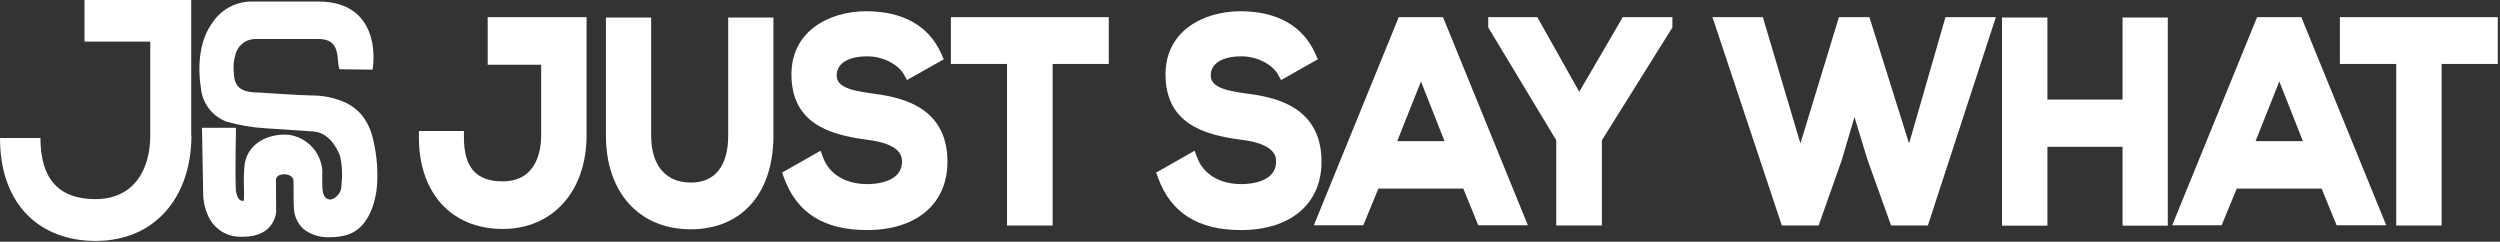 <svg width="424" height="41" viewBox="0 0 424 41" fill="none" xmlns="http://www.w3.org/2000/svg">
<rect x="0" y="0" width="424" height="41" fill="#333333" stroke="none"/>
<path d="M82.713 10.975H91.781V22.975C91.781 25.331 91.131 30.758 85.248 30.758C80.763 30.758 78.683 28.402 78.683 23.332V22.222H71.045V23.329C71.045 32.755 76.603 38.829 85.245 38.829C93.76 38.829 99.481 32.438 99.481 22.941V2.906H82.713V10.975Z" fill="white"/>
<path d="M123.503 23.001C123.503 28.142 121.26 30.963 117.198 30.963C112.908 30.963 110.438 28.071 110.438 23.001V2.971H102.767V23.001C102.767 32.641 108.422 38.889 117.133 38.889C125.778 38.889 131.174 32.819 131.174 23.001V2.971H123.504L123.503 23.001Z" fill="white"/>
<path d="M147.684 15.818C143.524 15.284 141.899 14.43 141.899 12.793C141.899 10.765 143.849 9.555 147.099 9.555C150.057 9.555 152.527 11.155 153.339 12.686L153.827 13.576L160.067 10.053L159.612 9.053C157.5 4.36 153.112 1.905 146.872 1.905C140.566 1.941 134.229 5.285 134.229 12.615C134.229 20.905 140.664 22.863 146.936 23.682C152.981 24.394 152.981 26.671 152.981 27.418C152.981 30.941 148.463 31.225 147.098 31.225C143.427 31.225 140.636 29.553 139.591 26.705L139.168 25.566L132.636 29.268L132.994 30.229C135.171 36.135 139.786 39.018 147.036 39.018C155.454 39.018 160.687 34.57 160.687 27.418C160.685 17.561 151.91 16.387 147.684 15.818Z" fill="white"/>
<path d="M161.27 10.846H170.793V38.246H178.528V10.846H188.051V2.906H161.27V10.846Z" fill="white"/>
<path d="M211.127 15.818C206.967 15.284 205.342 14.43 205.342 12.793C205.342 10.765 207.292 9.555 210.542 9.555C213.5 9.555 215.97 11.155 216.782 12.686L217.27 13.576L223.51 10.053L223.055 9.053C220.943 4.36 216.555 1.905 210.315 1.905C204.009 1.941 197.672 5.285 197.672 12.615C197.672 20.905 204.107 22.863 210.379 23.682C216.424 24.394 216.424 26.671 216.424 27.418C216.424 30.941 211.906 31.225 210.541 31.225C206.87 31.225 204.079 29.553 203.034 26.705L202.611 25.566L196.079 29.268L196.437 30.229C198.614 36.135 203.229 39.018 210.479 39.018C218.897 39.018 224.13 34.57 224.13 27.418C224.128 17.561 215.353 16.387 211.127 15.818Z" fill="white"/>
<path d="M231.213 38.207H222.828L237.228 2.907H244.735L259.128 38.207H250.713L248.176 31.985H233.776L231.213 38.207ZM240.998 13.816L236.966 23.939H244.994L240.994 13.816H240.998Z" fill="white"/>
<path d="M267.843 15.567L260.725 2.906H252.405V4.659L263.943 23.793V38.242H271.678V23.793L283.639 4.659V2.906H275.221L267.843 15.567Z" fill="white"/>
<path d="M323.779 24.33L317.051 2.906H311.883L305.35 24.33L298.98 2.906H290.432L302.198 38.242H308.438L312.338 27.226L314.516 19.858L316.726 27.083L320.726 38.242H326.966L338.502 2.906H329.954L323.779 24.33Z" fill="white"/>
<path d="M359.986 16.885H347.242V2.971H339.542V38.271H347.242V24.897H359.986V38.271H367.656V2.971H359.986V16.885Z" fill="white"/>
<path d="M376.79 38.207H368.405L382.805 2.907H390.305L404.705 38.207H396.288L393.754 31.985H379.354L376.79 38.207ZM386.573 13.812L382.543 23.939H390.571L386.573 13.812Z" fill="white"/>
<path d="M396.843 2.906V10.846H406.399V38.246H414.099V10.846H423.622V2.906H396.843Z" fill="white"/>
<path d="M32.469 22.95C32.469 33.315 26.391 40.859 16.218 40.859C6.76 40.859 0 34.725 0 23.408H6.858C6.858 30.282 9.913 33.773 16.186 33.773C22.524 33.773 25.486 29.014 25.486 22.95V7.051H14.333V0H32.433V22.95H32.469Z" fill="white"/>
<path d="M62.988 22.55C62.654 21.536 62.16 20.582 61.525 19.724C60.685 18.657 59.59 17.818 58.34 17.286C56.594 16.544 54.714 16.172 52.817 16.191H52.752C50.574 16.156 44.042 15.696 43.944 15.696H43.911C40.011 15.696 39.686 14.106 39.621 11.669C39.582 10.966 39.658 10.262 39.847 9.585L39.88 9.444C40.026 8.677 40.426 7.981 41.016 7.468C41.605 6.955 42.35 6.656 43.13 6.618H54.017C57.04 6.583 57.202 8.773 57.332 10.363C57.347 10.696 57.391 11.027 57.462 11.352L57.592 11.741L63.182 11.812L63.247 11.317C63.28 11.14 63.962 6.583 61.427 3.333C59.803 1.248 57.203 0.224 53.758 0.258H42.577C41.251 0.277 39.95 0.626 38.792 1.274C37.635 1.922 36.657 2.847 35.947 3.968C32.989 8.066 33.932 14.036 34.062 14.778C34.152 16.074 34.614 17.316 35.392 18.357C36.17 19.397 37.232 20.19 38.45 20.642L38.58 20.677C40.616 21.249 42.706 21.605 44.817 21.738L53.235 22.303C56.388 22.586 57.688 26.472 57.688 26.503C58.031 28.045 58.108 29.635 57.916 31.203V31.309C57.947 31.877 57.784 32.438 57.453 32.901C57.122 33.363 56.644 33.699 56.096 33.853C55.283 33.818 54.731 33.394 54.666 31.663C54.634 30.85 54.666 29.263 54.666 28.943V28.872C54.541 27.38 53.915 25.975 52.889 24.884C51.863 23.794 50.498 23.083 49.017 22.868C45.929 22.585 42.224 23.968 41.509 27.708C41.357 29.069 41.313 30.44 41.379 31.808C41.379 32.585 41.412 33.574 41.346 34.069C41.17 34.076 40.994 34.052 40.826 33.998C40.306 33.786 40.046 32.691 40.013 32.373C39.85 29.9 40.013 22.34 40.013 22.273V21.673H34.257L34.457 32.695C34.451 34.074 34.751 35.437 35.335 36.687C35.826 37.754 36.622 38.653 37.623 39.269C38.623 39.885 39.784 40.191 40.958 40.149H41.277C46.607 40.149 46.835 35.98 46.835 35.949V35.914L46.802 30.438C46.867 29.731 47.712 29.555 48.202 29.555C48.917 29.555 49.702 29.908 49.762 30.544C49.795 30.933 49.795 31.18 49.795 31.644V32.562C49.795 33.622 49.795 34.646 49.828 34.962C49.813 35.698 49.956 36.429 50.247 37.106C50.539 37.782 50.972 38.388 51.518 38.883C52.787 39.837 54.353 40.312 55.938 40.225C56.736 40.235 57.532 40.152 58.311 39.978C63.641 38.878 63.966 31.394 63.966 31.078C64.122 28.201 63.791 25.317 62.988 22.55Z" fill="white"/>
</svg>
